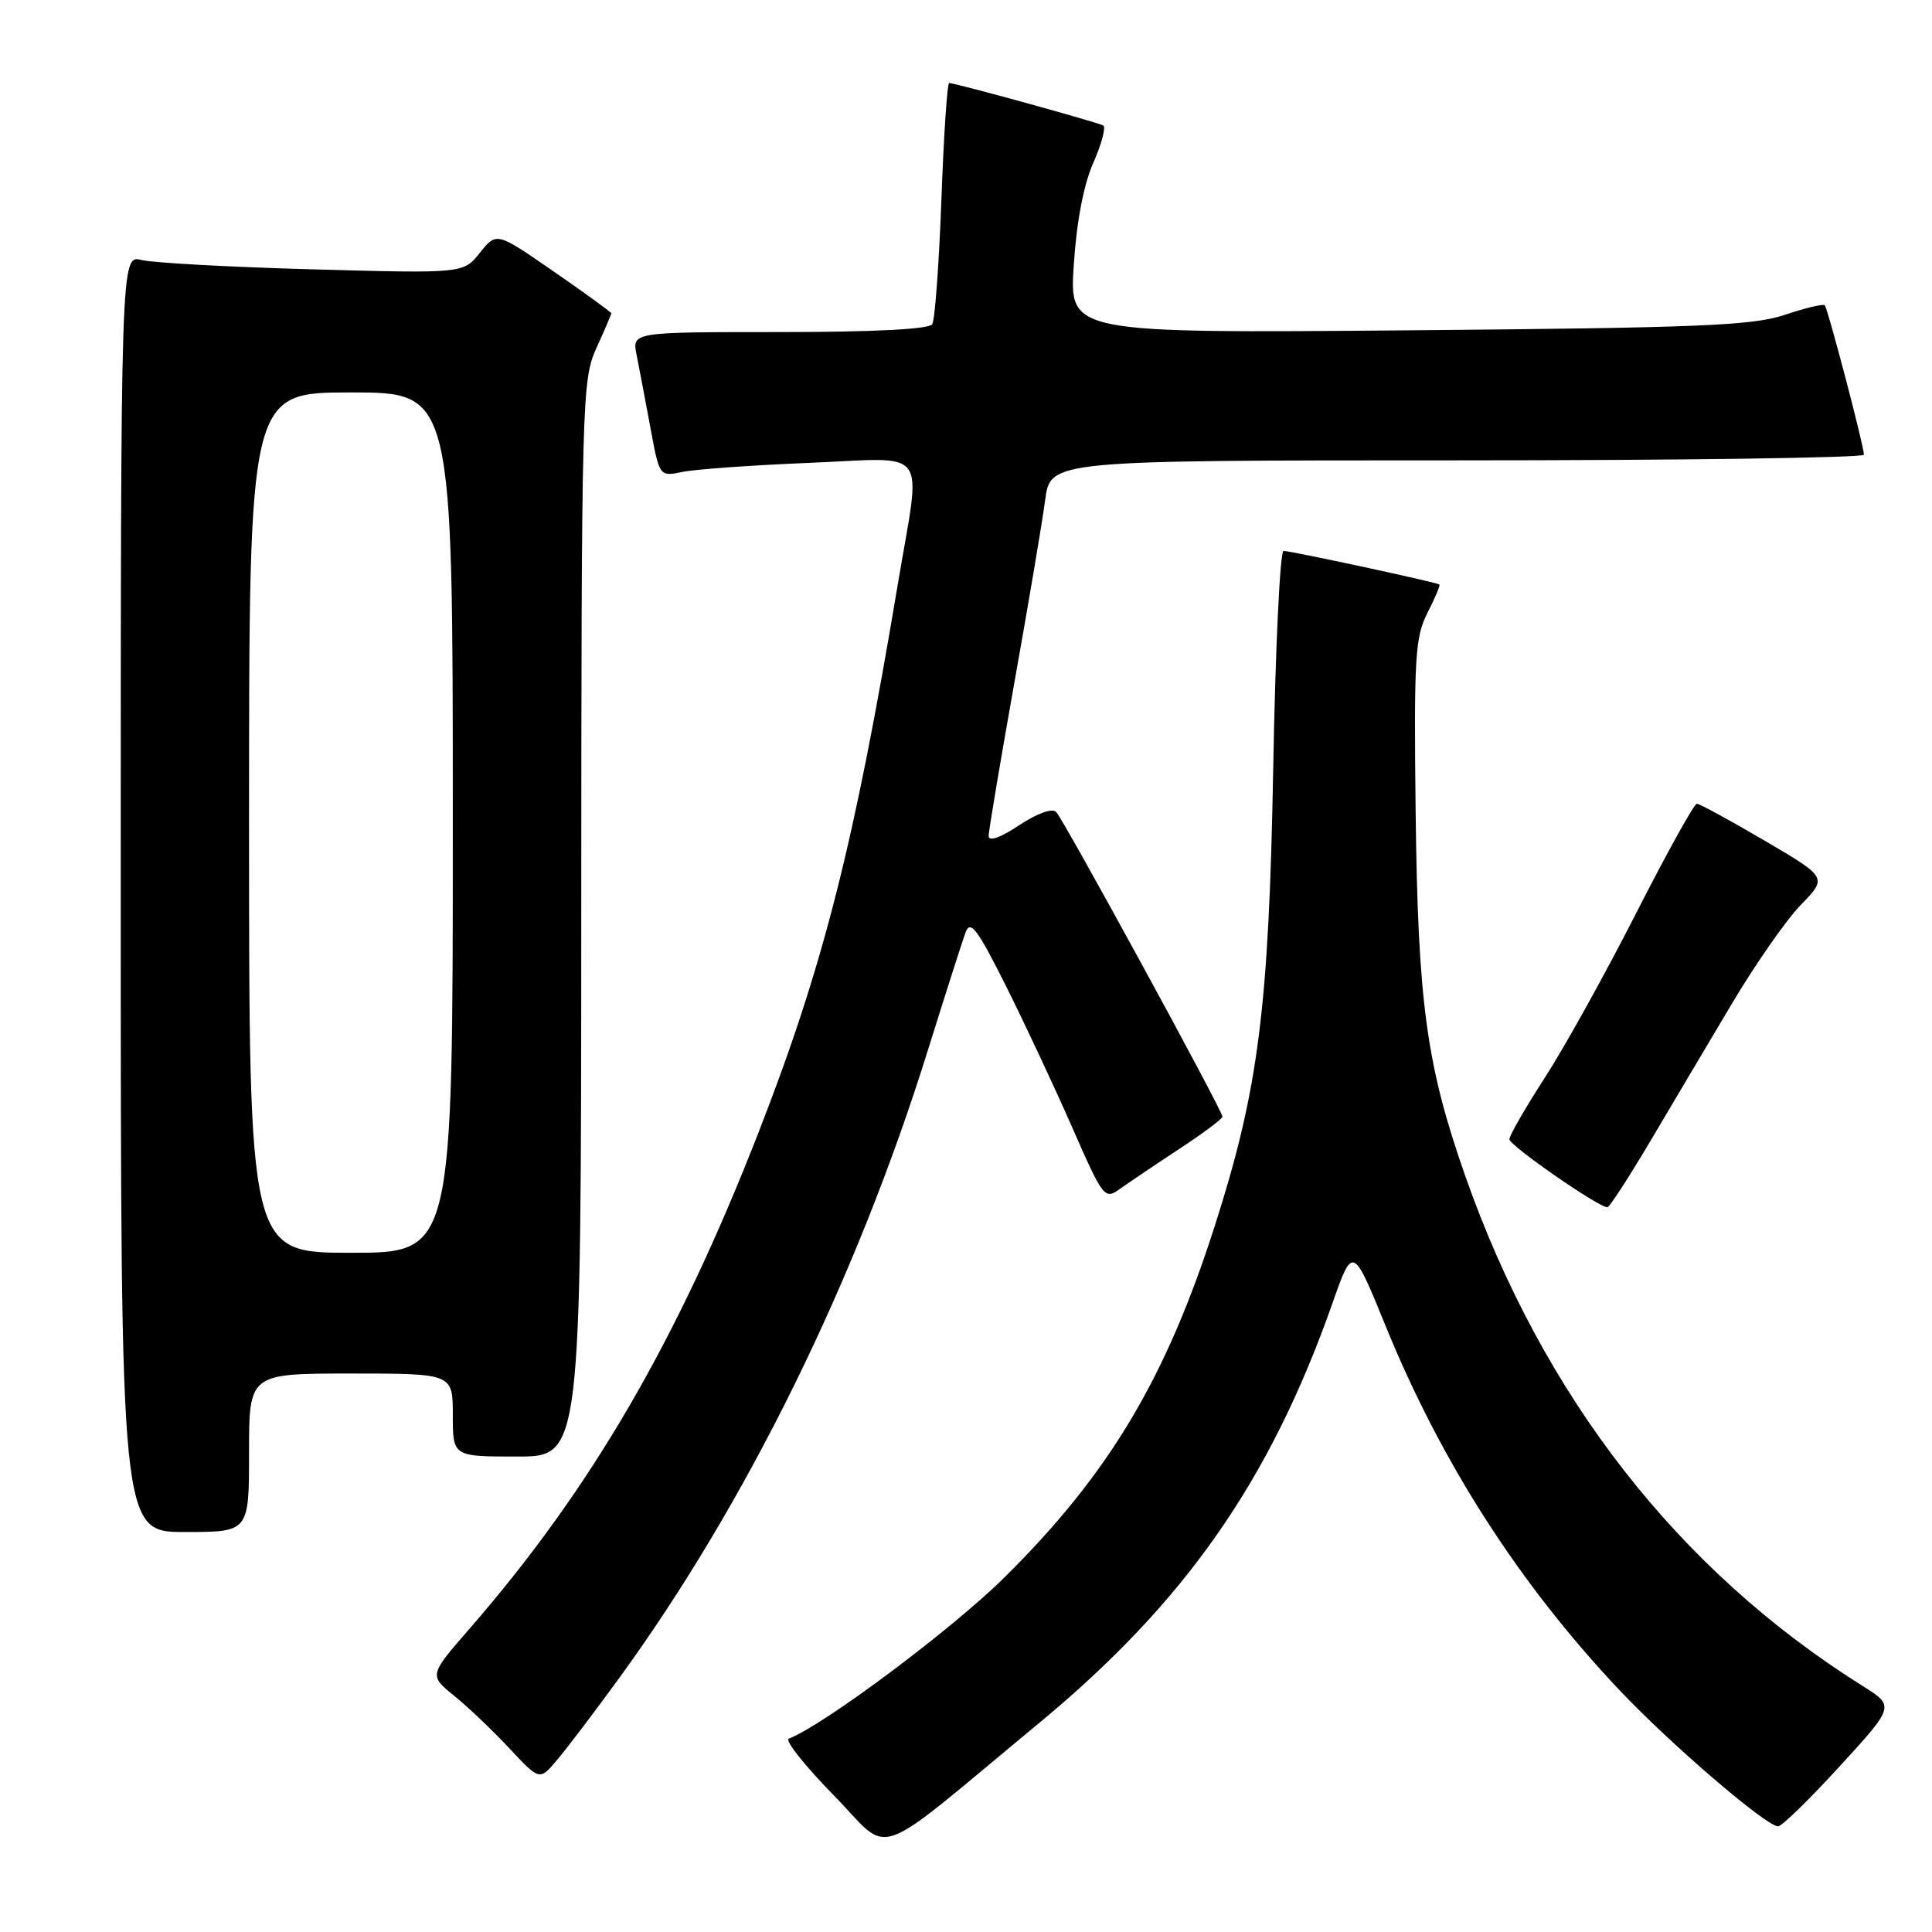 <?xml version="1.0" encoding="UTF-8" standalone="no"?>
<!DOCTYPE svg PUBLIC "-//W3C//DTD SVG 1.1//EN" "http://www.w3.org/Graphics/SVG/1.1/DTD/svg11.dtd" >
<svg xmlns="http://www.w3.org/2000/svg" xmlns:xlink="http://www.w3.org/1999/xlink" version="1.1" viewBox="0 0 256 256">
 <g >
 <path fill="currentColor"
d=" M 137.70 228.30 C 157.01 212.32 168.26 196.23 176.53 172.76 C 179.25 165.02 179.25 165.02 183.61 175.72 C 190.98 193.79 201.27 209.83 214.53 223.89 C 221.30 231.07 234.03 242.00 235.61 242.00 C 236.10 242.00 239.78 238.41 243.78 234.03 C 251.07 226.07 251.07 226.07 246.78 223.38 C 222.38 208.07 204.40 184.99 194.15 155.81 C 189.01 141.16 187.88 132.88 187.58 107.65 C 187.34 87.17 187.51 84.43 189.14 81.22 C 190.15 79.25 190.86 77.55 190.73 77.45 C 190.38 77.16 171.07 73.00 170.08 73.00 C 169.61 73.00 168.99 85.94 168.71 101.75 C 168.13 133.59 166.76 144.35 160.98 162.39 C 154.48 182.71 146.94 195.31 133.10 209.01 C 126.13 215.91 109.13 228.61 104.52 230.38 C 103.96 230.59 106.62 233.95 110.44 237.85 C 118.35 245.93 114.96 247.12 137.70 228.30 Z  M 81.94 222.50 C 98.90 199.23 113.46 169.63 123.00 139.00 C 125.32 131.57 127.55 124.60 127.96 123.50 C 128.58 121.87 129.55 123.16 133.22 130.50 C 135.70 135.45 139.66 143.90 142.02 149.27 C 146.18 158.76 146.36 159.00 148.40 157.53 C 149.56 156.71 153.08 154.33 156.23 152.26 C 159.38 150.19 161.97 148.26 161.98 147.96 C 162.01 147.20 140.99 108.69 139.95 107.59 C 139.43 107.05 137.43 107.77 135.04 109.35 C 132.53 111.02 131.00 111.55 131.00 110.76 C 131.01 110.07 132.54 100.95 134.40 90.50 C 136.27 80.05 138.11 69.14 138.49 66.25 C 139.19 61.00 139.19 61.00 193.09 61.00 C 222.74 61.00 246.99 60.66 246.98 60.25 C 246.95 58.98 242.19 40.86 241.79 40.45 C 241.58 40.24 239.18 40.82 236.45 41.73 C 232.21 43.15 225.03 43.44 186.60 43.77 C 141.69 44.15 141.69 44.15 142.28 35.12 C 142.65 29.38 143.59 24.45 144.87 21.57 C 145.97 19.08 146.56 16.85 146.19 16.63 C 145.47 16.21 126.59 11.00 125.77 11.00 C 125.51 11.00 125.05 17.95 124.74 26.46 C 124.43 34.96 123.88 42.38 123.53 42.96 C 123.11 43.62 115.84 44.00 103.32 44.00 C 83.75 44.00 83.75 44.00 84.35 47.01 C 84.68 48.67 85.50 52.98 86.17 56.60 C 87.38 63.17 87.38 63.17 90.44 62.53 C 92.12 62.18 99.69 61.64 107.25 61.33 C 123.42 60.67 122.08 58.84 118.97 77.39 C 113.19 111.91 109.09 128.04 100.53 150.00 C 89.77 177.62 78.31 197.31 62.27 215.75 C 56.84 221.99 56.84 221.99 60.17 224.69 C 62.00 226.17 65.30 229.31 67.50 231.67 C 71.50 235.95 71.50 235.95 73.80 233.22 C 75.07 231.73 78.73 226.90 81.94 222.50 Z  M 33.00 192.50 C 33.00 182.00 33.00 182.00 46.50 182.00 C 60.00 182.00 60.00 182.00 60.00 187.50 C 60.00 193.00 60.00 193.00 68.50 193.00 C 77.00 193.00 77.00 193.00 77.02 121.75 C 77.04 52.92 77.11 50.35 79.02 46.14 C 80.11 43.74 81.00 41.66 81.00 41.52 C 81.00 41.37 77.58 38.88 73.39 35.99 C 65.79 30.73 65.79 30.73 63.59 33.49 C 61.40 36.24 61.40 36.24 41.45 35.69 C 30.48 35.39 20.26 34.83 18.75 34.45 C 16.00 33.77 16.00 33.77 16.00 118.38 C 16.00 203.00 16.00 203.00 24.50 203.00 C 33.00 203.00 33.00 203.00 33.00 192.50 Z  M 218.67 151.22 C 221.51 146.42 226.37 138.22 229.48 133.00 C 232.58 127.78 236.70 121.87 238.63 119.89 C 242.14 116.27 242.14 116.27 233.82 111.39 C 229.24 108.70 225.20 106.50 224.84 106.50 C 224.48 106.50 220.86 113.03 216.80 121.00 C 212.74 128.97 207.30 138.78 204.71 142.78 C 202.12 146.79 200.00 150.46 200.00 150.95 C 200.00 151.79 211.88 160.03 212.99 159.97 C 213.27 159.96 215.82 156.02 218.67 151.22 Z  M 33.00 109.00 C 33.00 52.00 33.00 52.00 46.50 52.00 C 60.00 52.00 60.00 52.00 60.00 109.00 C 60.00 166.00 60.00 166.00 46.50 166.00 C 33.00 166.00 33.00 166.00 33.00 109.00 Z "/>
</g>
</svg>